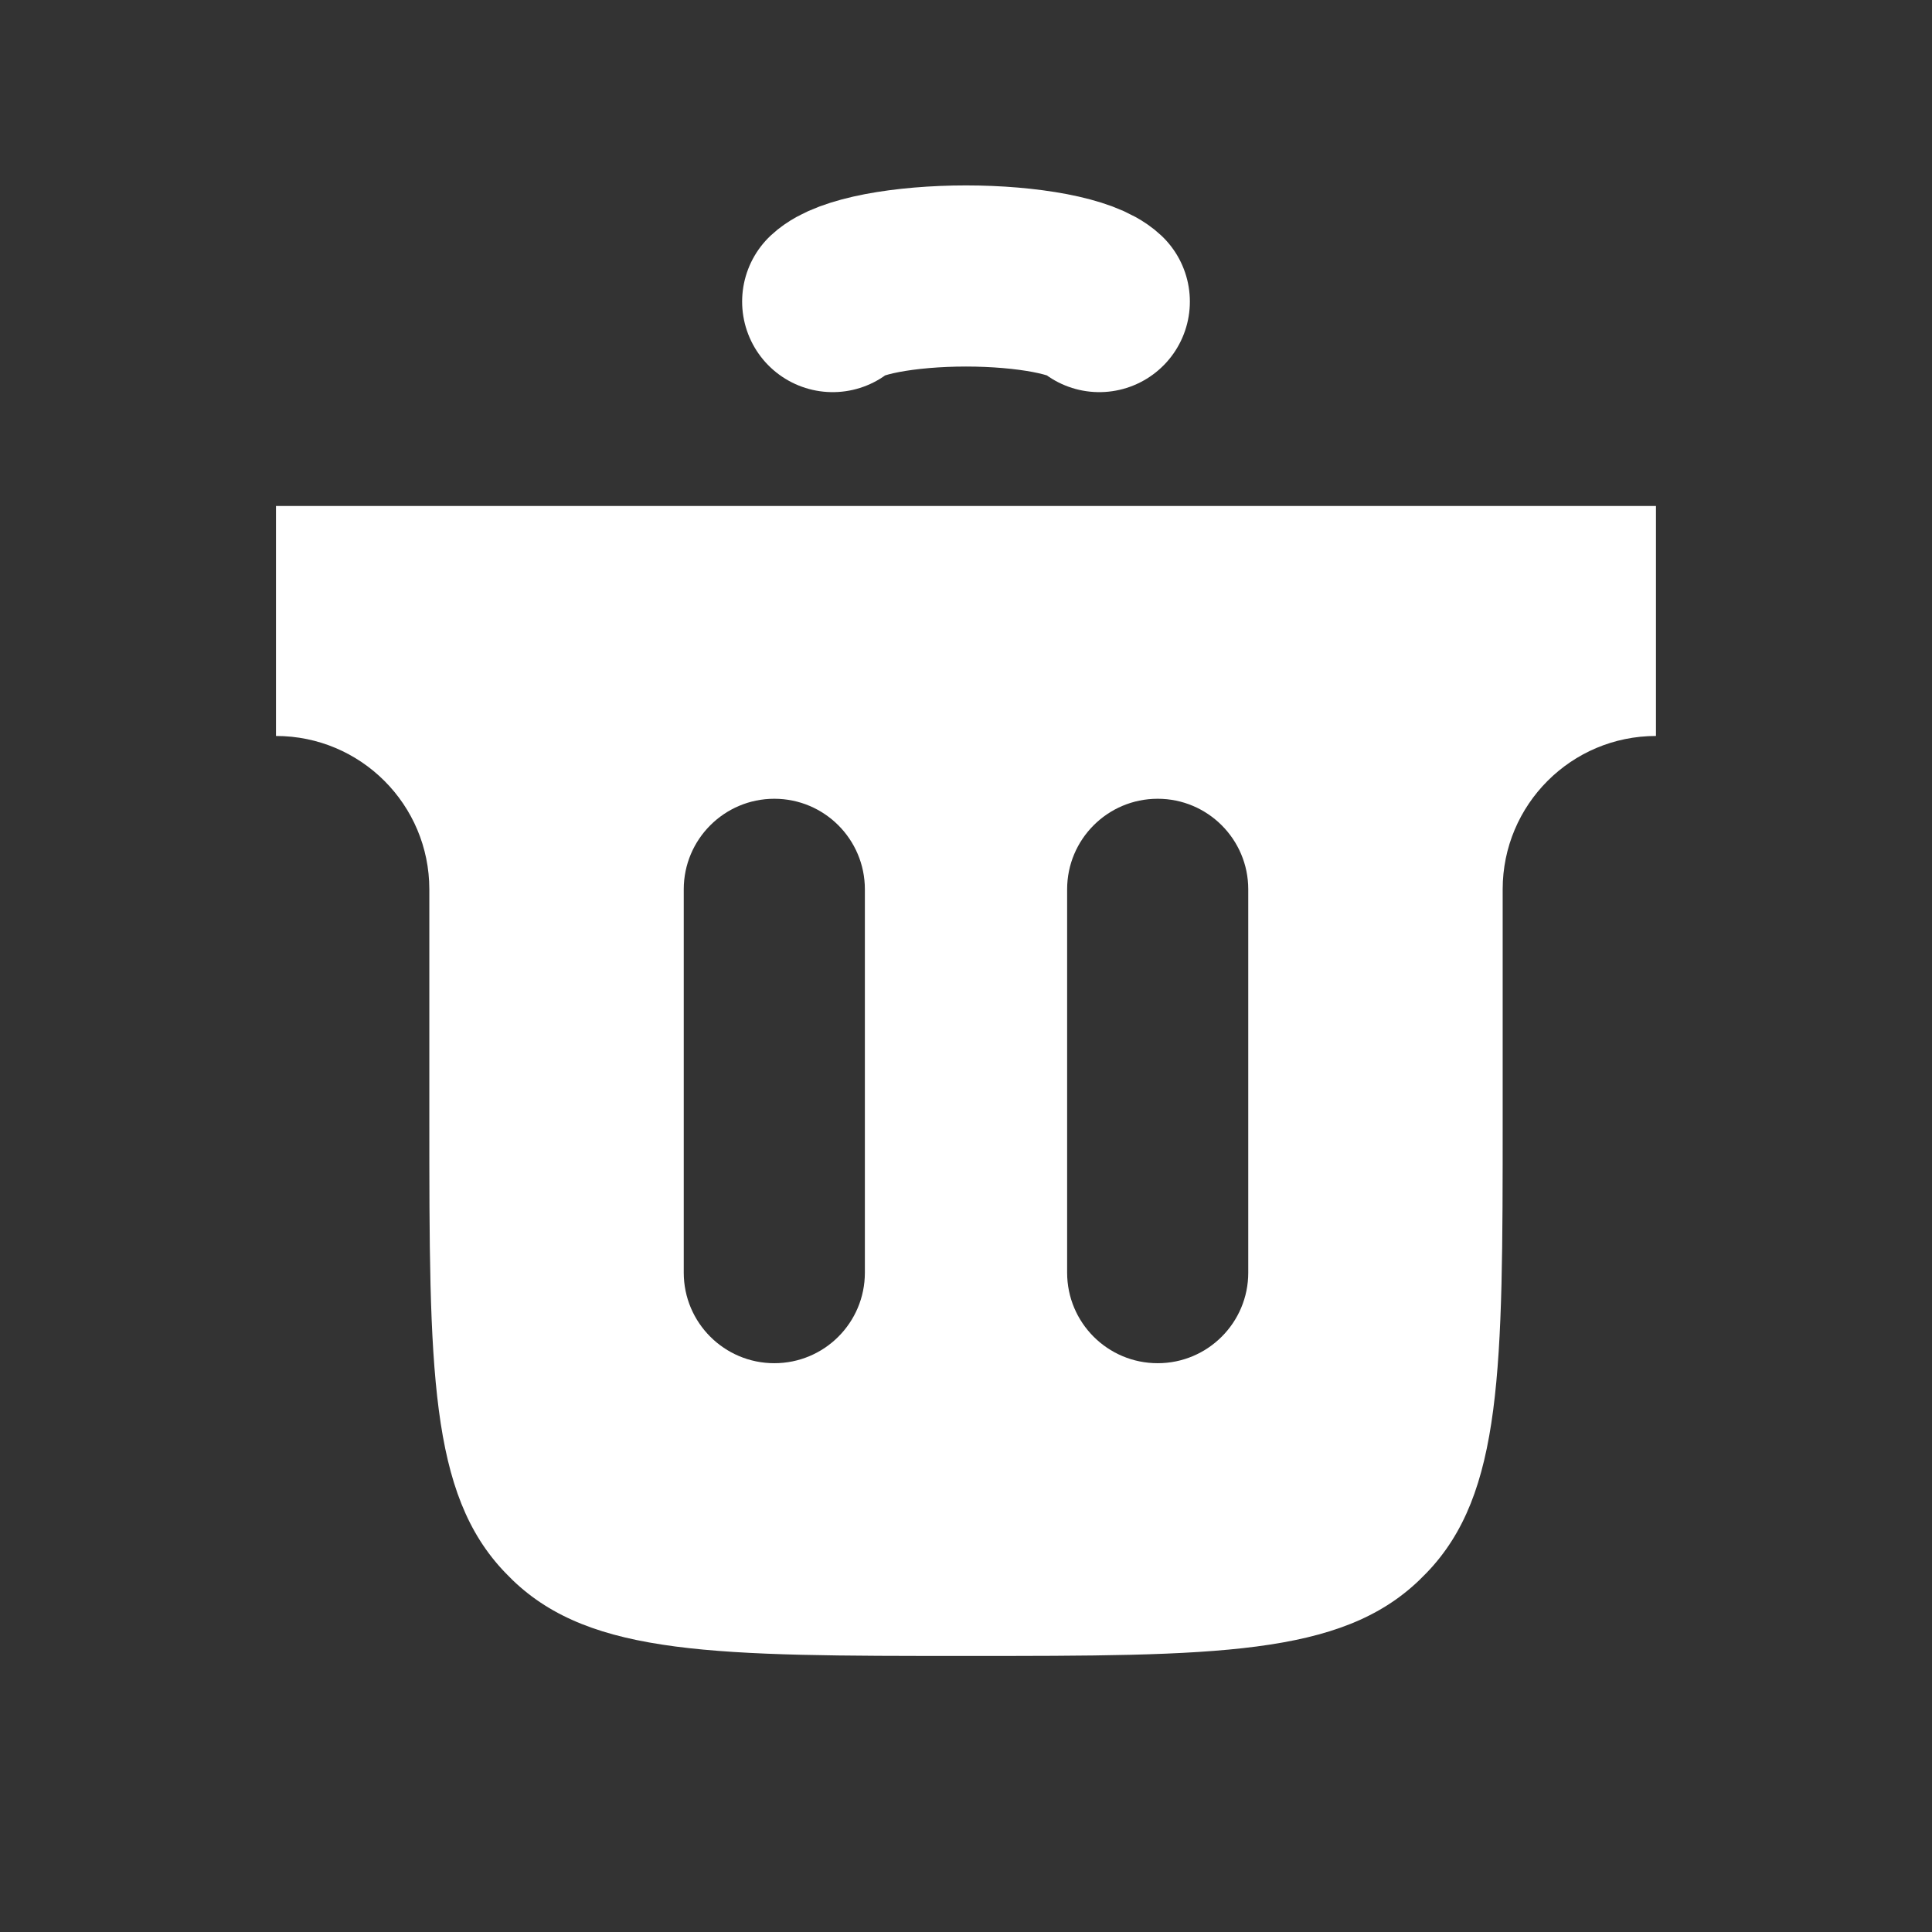 <svg width="32" height="32" viewBox="0 0 32 32" fill="none" xmlns="http://www.w3.org/2000/svg">
<rect x="0" y="0" width="32" height="32" fill="#333333" stroke="none"/>
<path fill-rule="evenodd" clip-rule="evenodd" d="M27.428 8.381H4.571V12.19C5.974 12.19 7.111 13.327 7.111 14.73V18.54C7.111 22.674 7.111 24.741 8.368 26.048C8.408 26.09 8.449 26.131 8.491 26.172C9.798 27.428 11.865 27.428 16 27.428C20.134 27.428 22.202 27.428 23.508 26.172C23.55 26.131 23.591 26.09 23.632 26.048C24.889 24.741 24.889 22.674 24.889 18.54V14.73C24.889 13.327 26.026 12.19 27.428 12.19V8.381ZM14.325 14.73C14.325 13.902 13.654 13.23 12.825 13.23C11.997 13.23 11.325 13.902 11.325 14.73V21.079C11.325 21.908 11.997 22.579 12.825 22.579C13.654 22.579 14.325 21.908 14.325 21.079V14.73ZM20.675 14.73C20.675 13.902 20.003 13.23 19.175 13.23C18.346 13.23 17.675 13.902 17.675 14.73V21.079C17.675 21.908 18.346 22.579 19.175 22.579C20.003 22.579 20.675 21.908 20.675 21.079V14.73Z" fill="white"/>
<path d="M13.792 4.995C13.922 4.873 14.209 4.766 14.608 4.689C15.008 4.613 15.497 4.571 16 4.571C16.503 4.571 16.992 4.613 17.391 4.689C17.791 4.766 18.078 4.873 18.208 4.995" stroke="white" stroke-width="3" stroke-linecap="round"/>
</svg>
